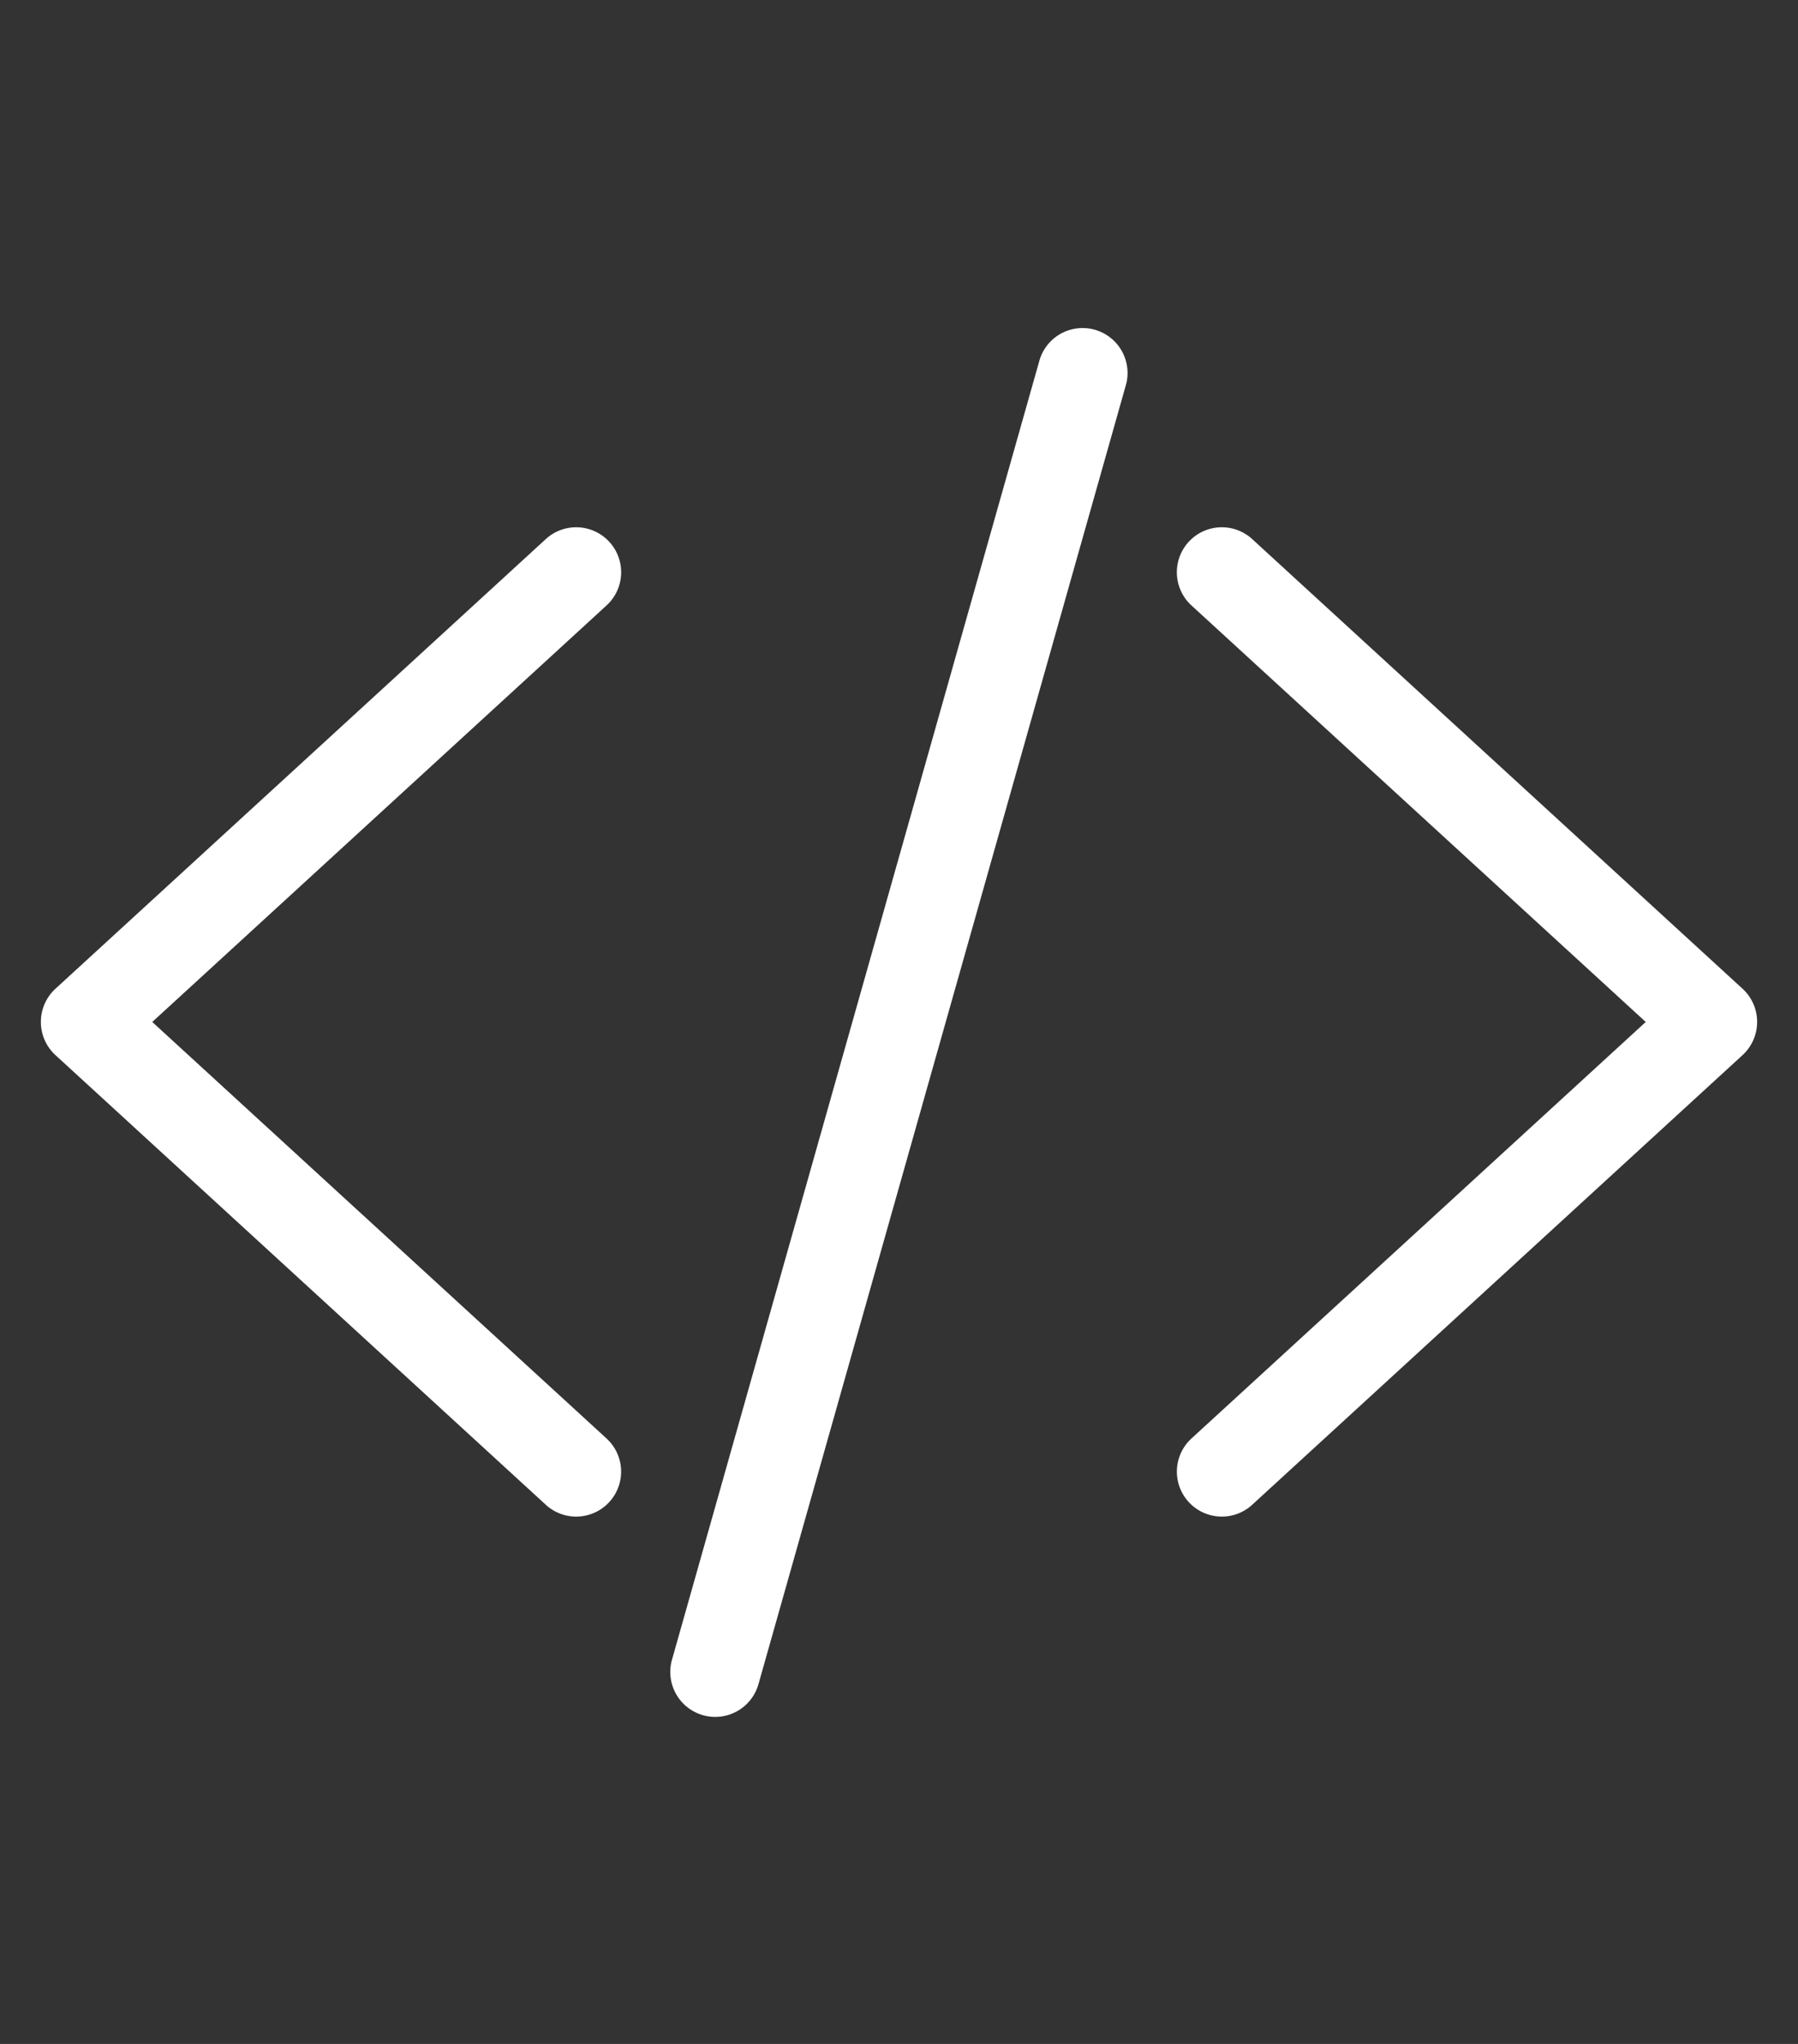 <svg width="22" height="25" xmlns="http://www.w3.org/2000/svg"><rect width="100%" height="100%" fill="#333333" stroke="none"/><path d="m0 0h22v25h-22z" fill="none"/><g fill="#fff"><path d="m7.05 18.55a.549.549 0 0 1 -.372-.145l-6-5.5a.551.551 0 0 1 0-.811l6-5.5a.55.55 0 0 1 .744.811l-5.559 5.095 5.559 5.095a.55.55 0 0 1 -.372.955z"/><path d="m8.75 21a.55.55 0 0 1 -.529-.695l4.5-15.905a.55.55 0 0 1 1.059.296l-4.5 15.905a.55.55 0 0 1 -.529.399z"/><path d="m14.95 18.55a.549.549 0 0 0 .372-.145l6-5.5a.551.551 0 0 0 0-.811l-6-5.5a.55.55 0 0 0 -.744.811l5.559 5.095-5.559 5.095a.55.55 0 0 0 .372.955z"/></g></svg>